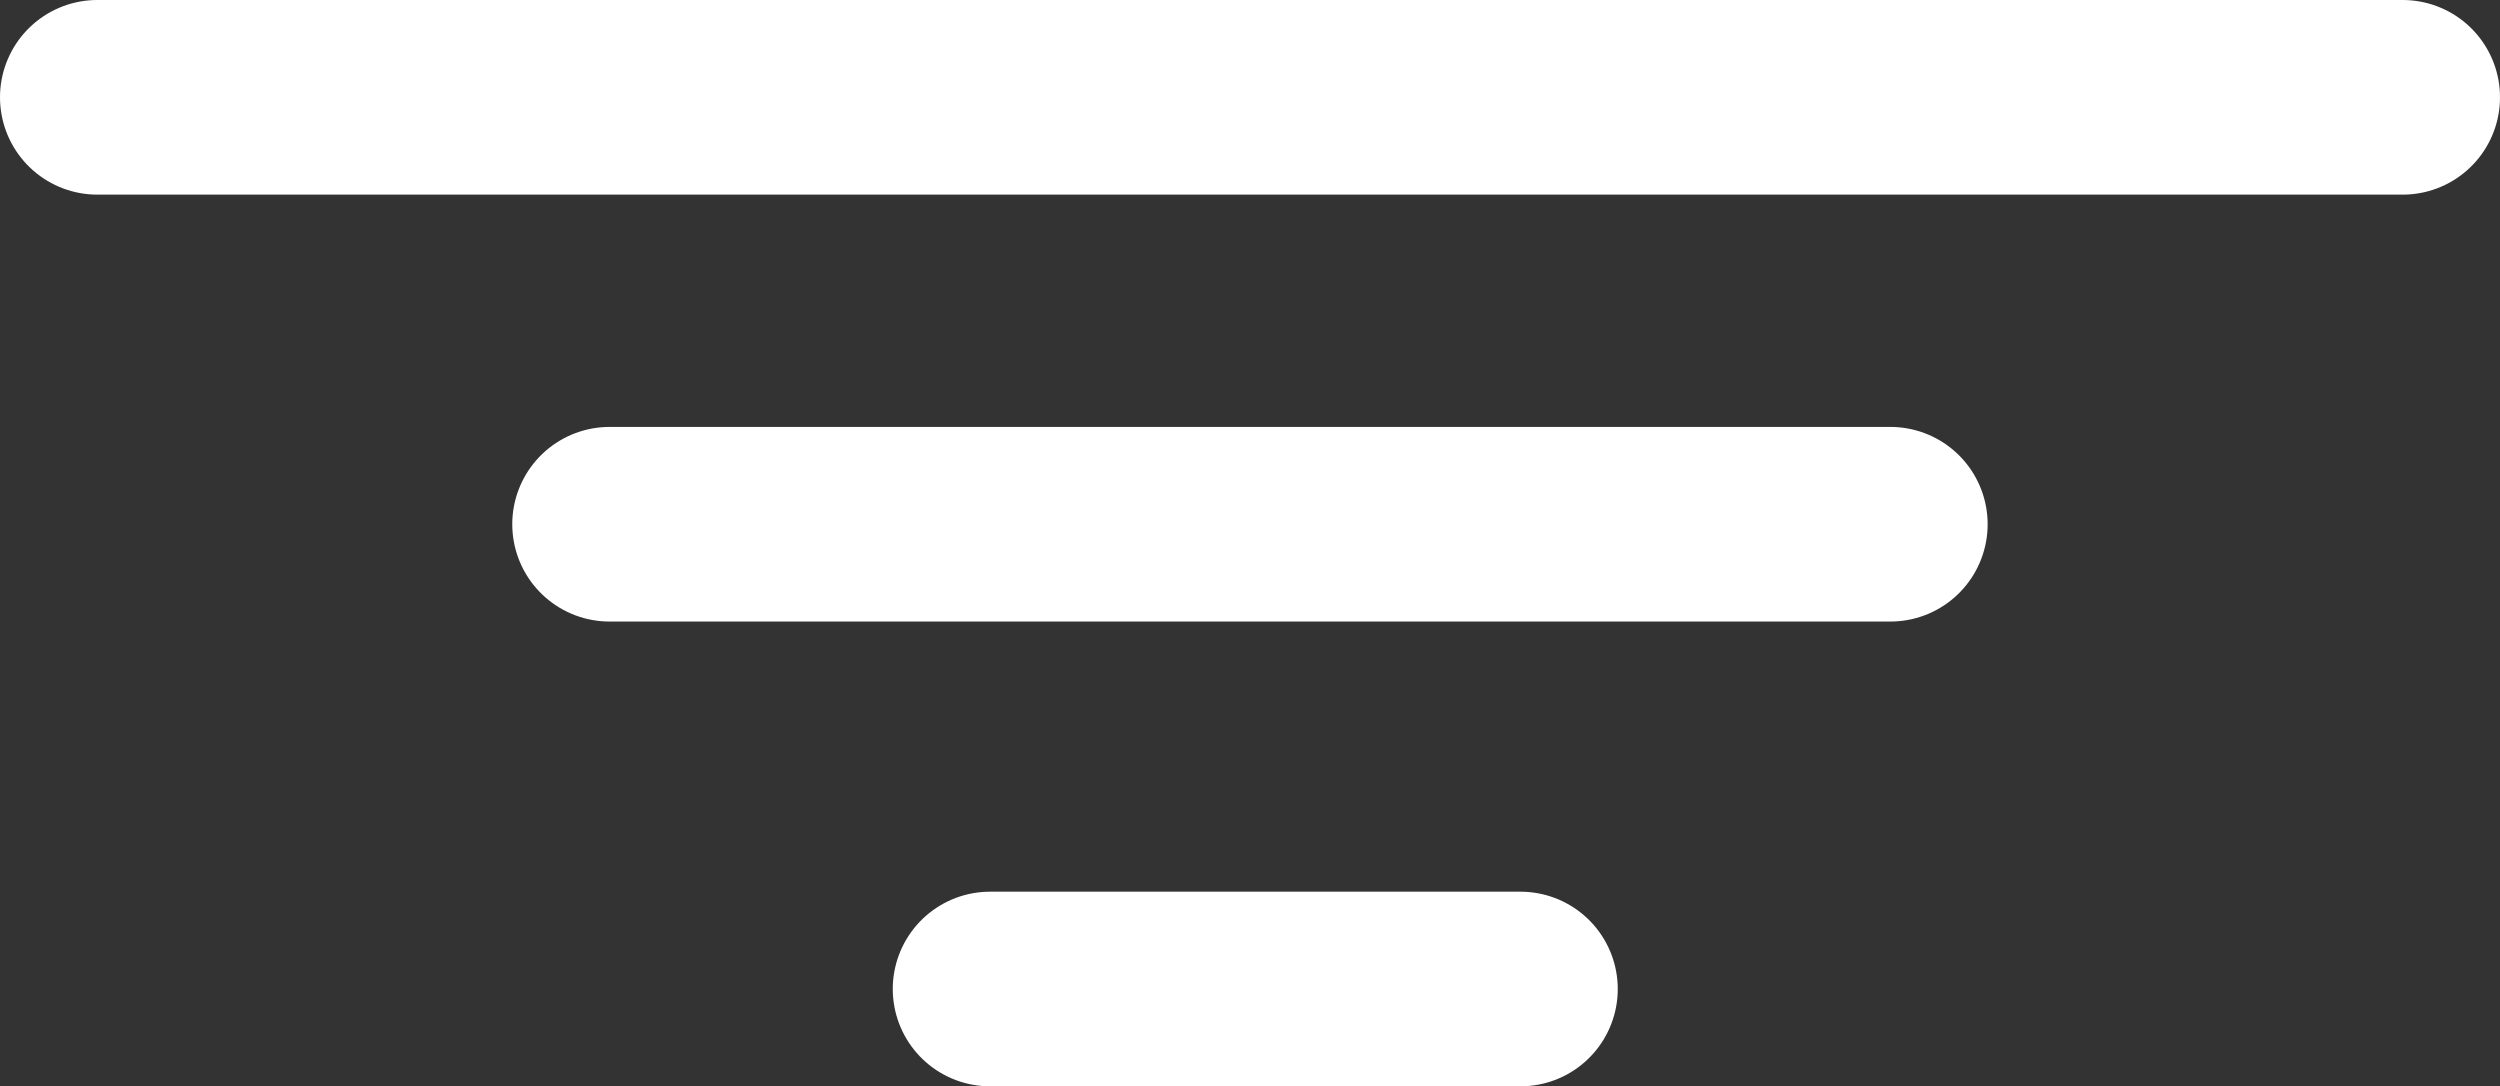 <svg xmlns="http://www.w3.org/2000/svg" width="25.69" height="11.163" viewBox="0 0 25.69 11.163"><rect x="0" y="0" width="25.69" height="11.163" fill="#333333" stroke="none"/><defs><style>.a{fill:none;stroke:#fff;stroke-linecap:round;stroke-width:2px;}</style></defs><g transform="translate(1 1)"><line class="a" x2="23.69"/><line class="a" x2="13.161" transform="translate(5.264 4.387)"/><path class="a" d="M0,0H5.45" transform="translate(9.174 9.163)"/></g></svg>